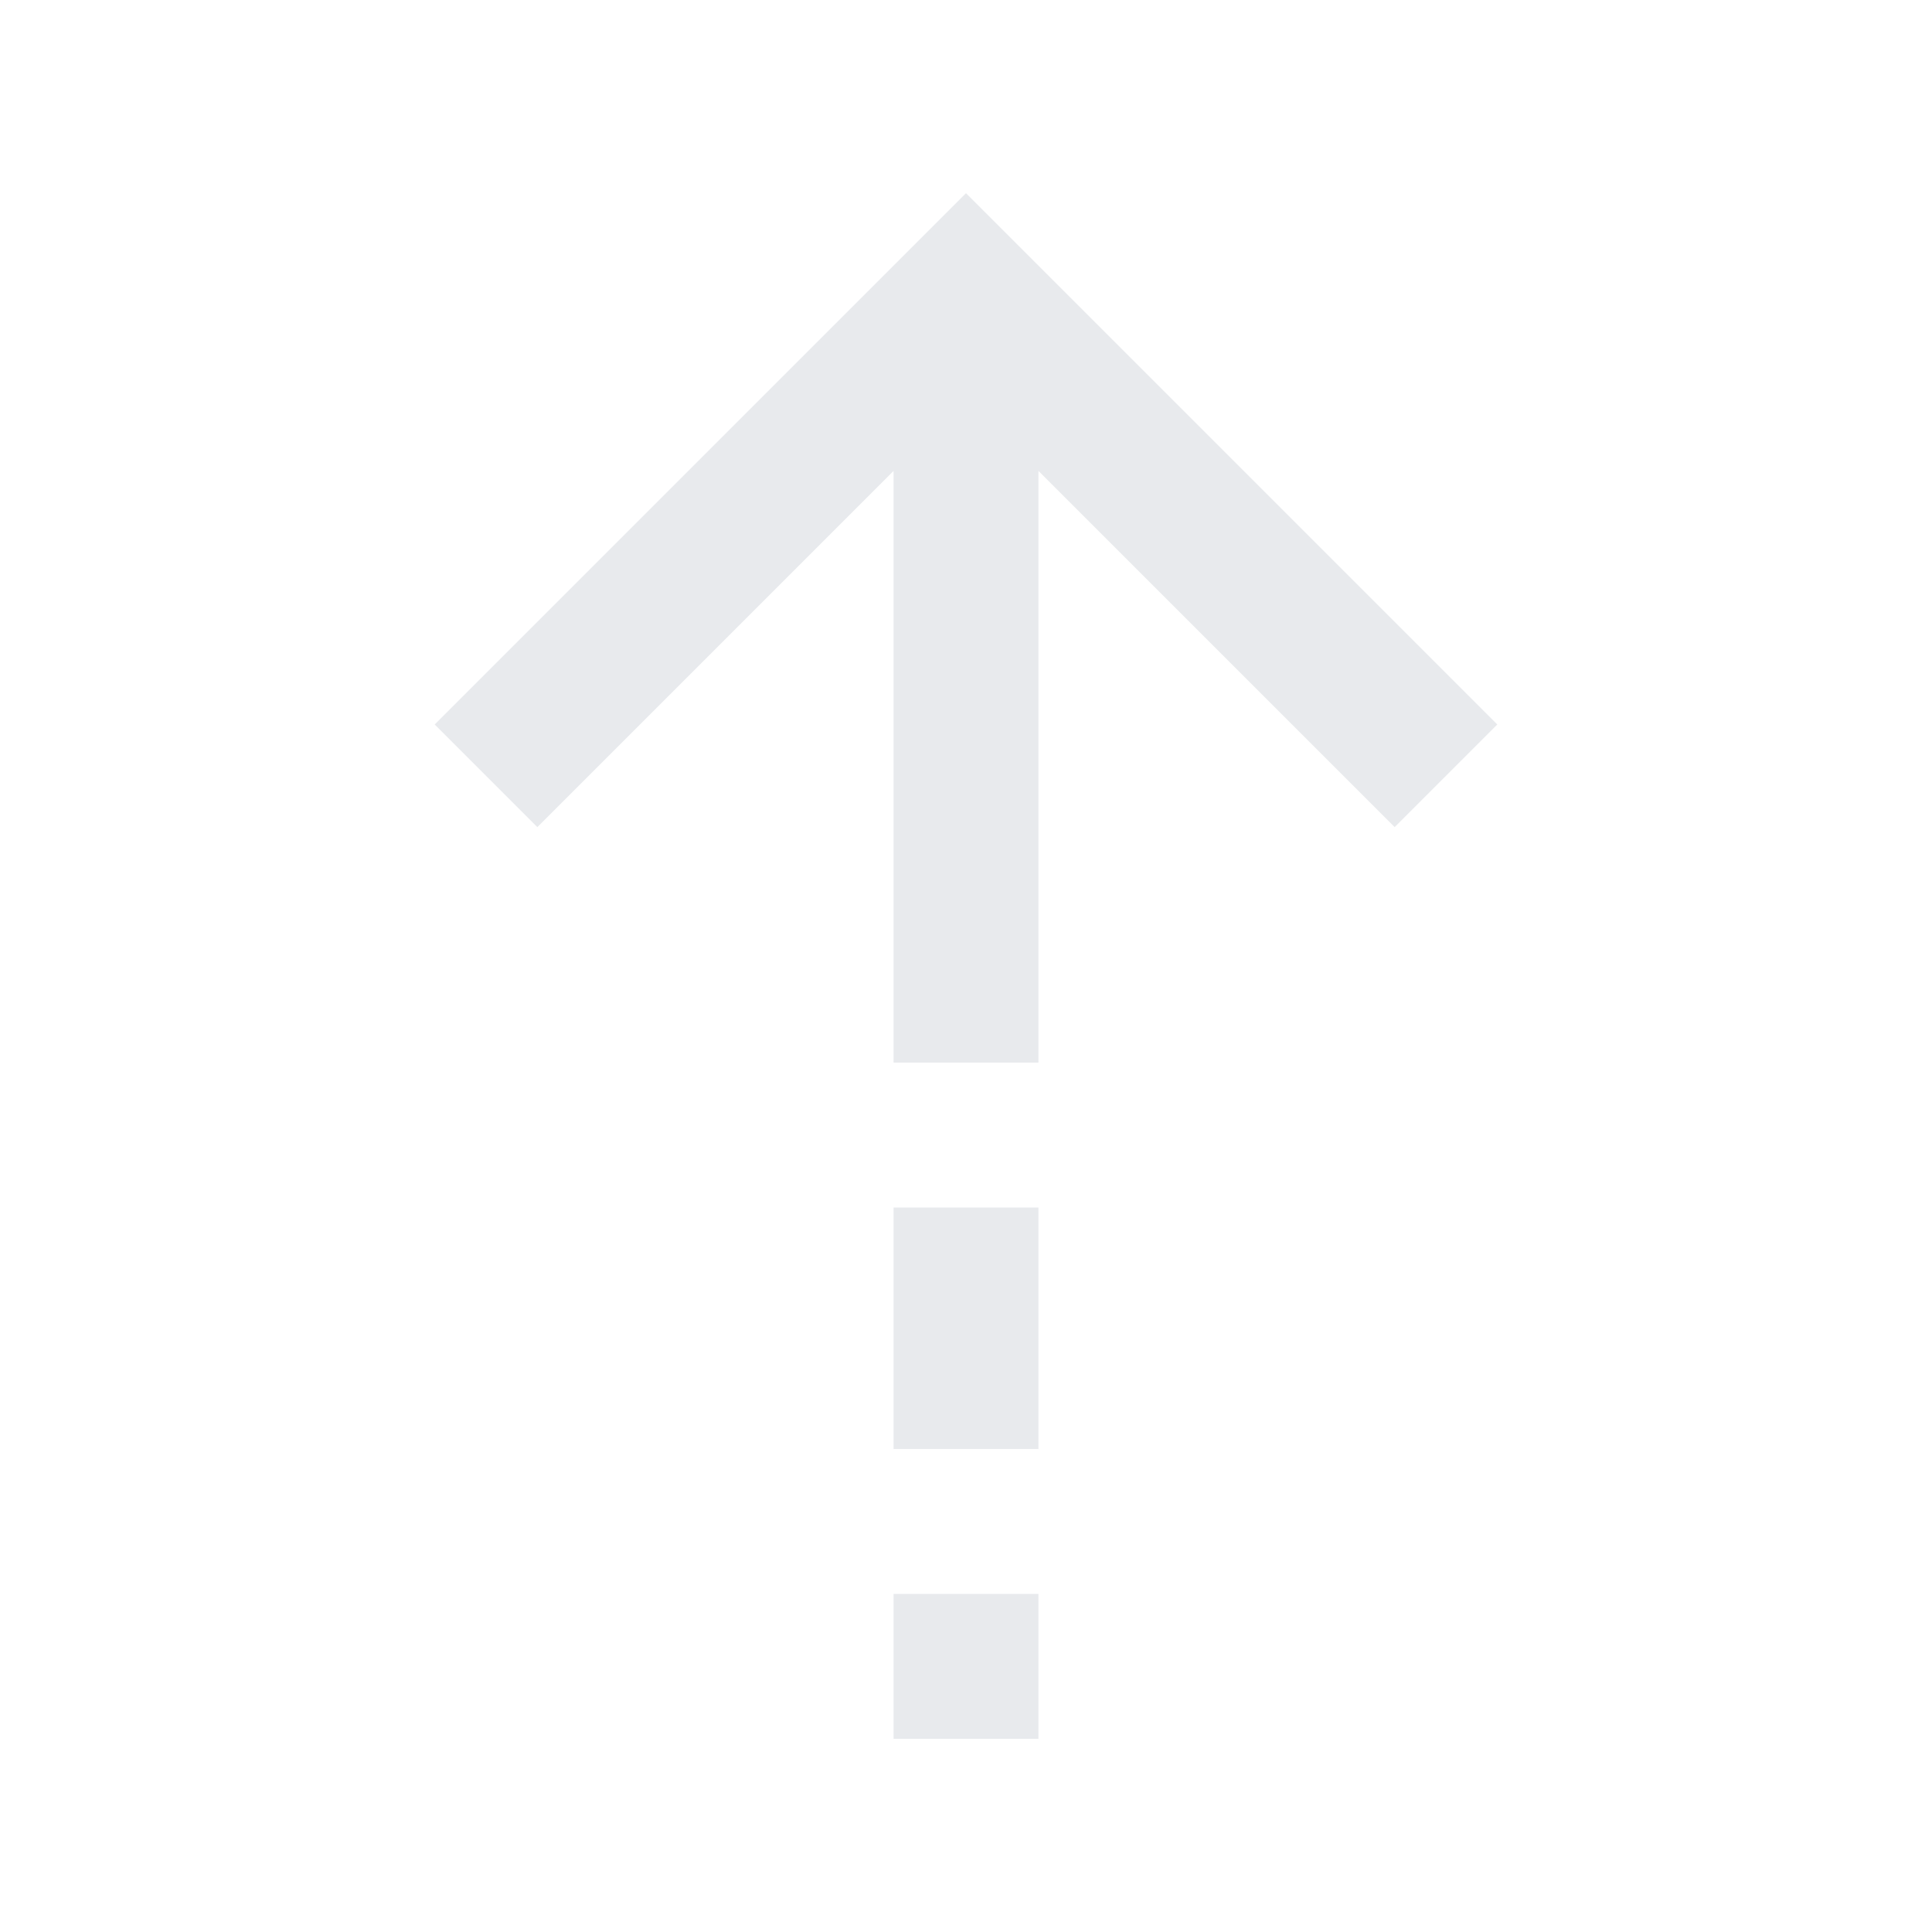 <svg xmlns="http://www.w3.org/2000/svg" height="20px" viewBox="0 -960 960 960" width="20px" fill="#e8eaed"><path d="M444-726 267-549l-51-51 264-264 264 264-51 51-177-177v294h-72v-294Zm0 486v-120h72v120h-72Zm0 144v-72h72v72h-72Z"/></svg>